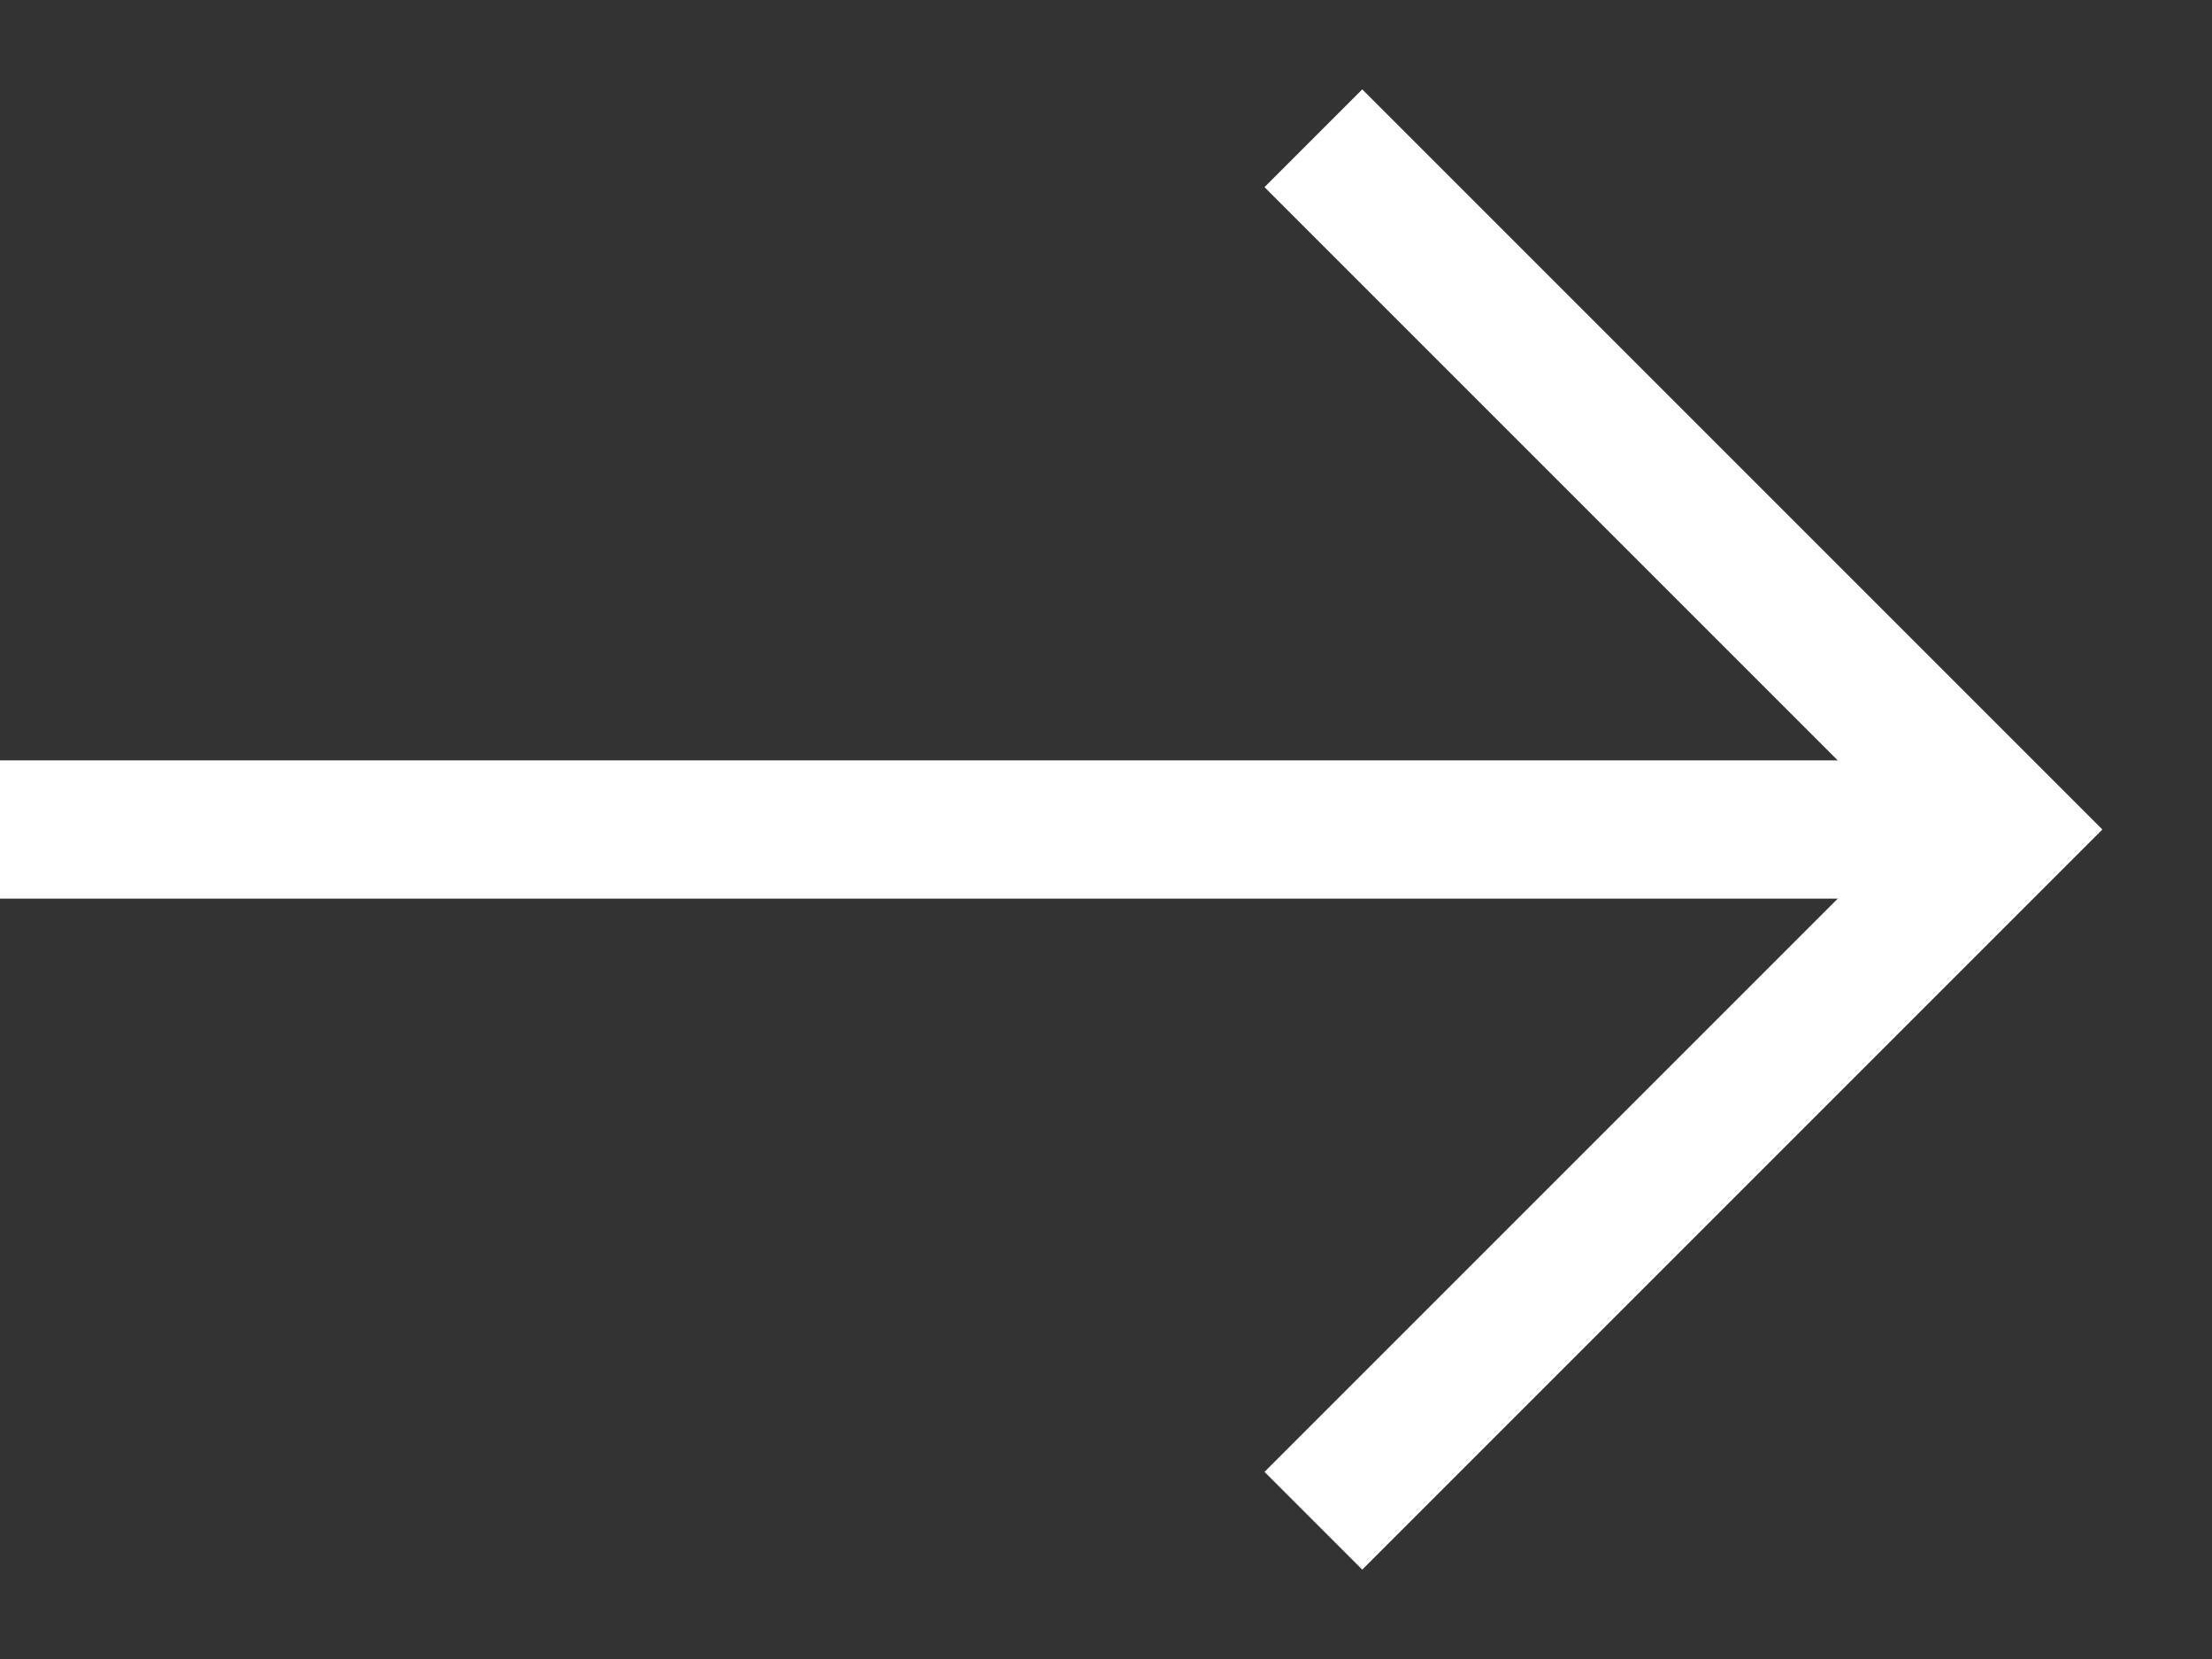 <svg width="16" height="12" viewBox="0 0 16 12" fill="none" xmlns="http://www.w3.org/2000/svg">
<rect x="0" y="0" width="16" height="12" fill="#333333" stroke="none"/>
<path d="M0 6H14.5" stroke="white"/>
<path d="M9.5 1L14.5 6L9.5 11" stroke="white"/>
</svg>
